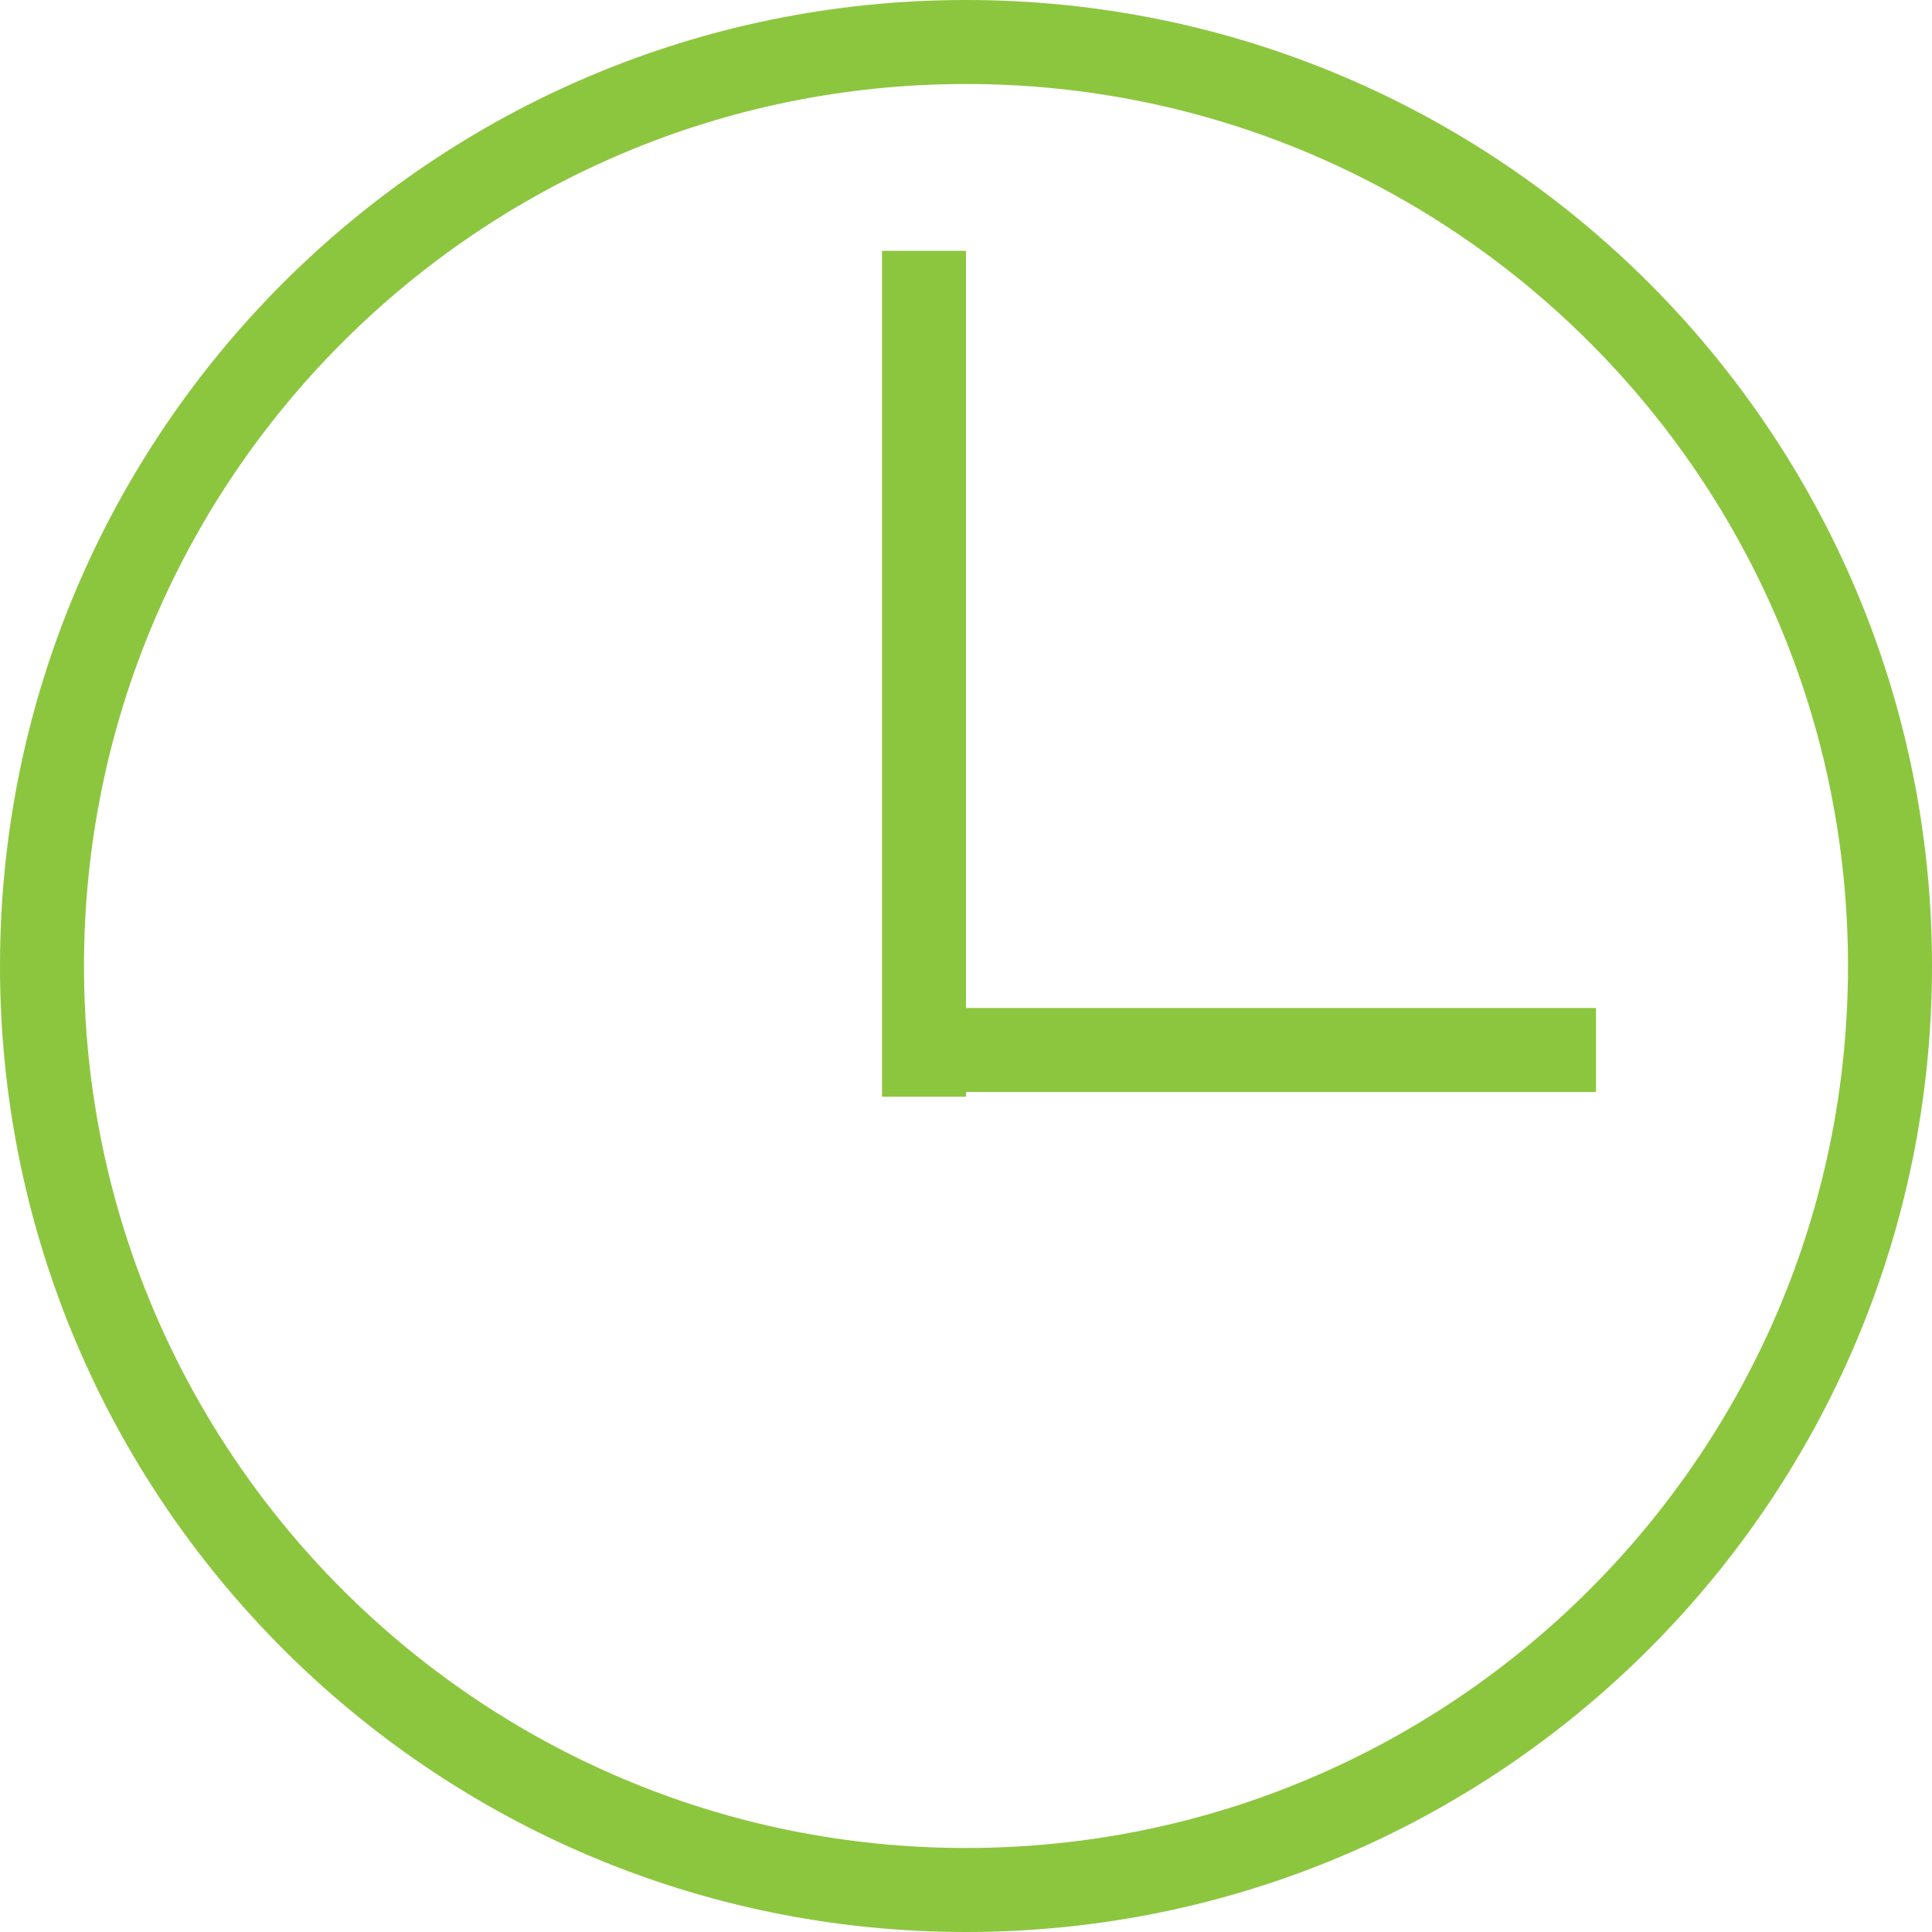 <svg xmlns="http://www.w3.org/2000/svg" width="23" height="23" viewBox="0 0 23 23">
    <g fill="none" fill-rule="evenodd" stroke="#8CC63F">
        <path d="M22.5 11.5c0-6.073-4.927-11-11-11s-11 4.927-11 11 4.927 11 11 11 11-4.927 11-11z"/>
        <g stroke-linecap="square">
            <path d="M11 3.486v9.07M11.5 12.5h7"/>
        </g>
    </g>
</svg>
